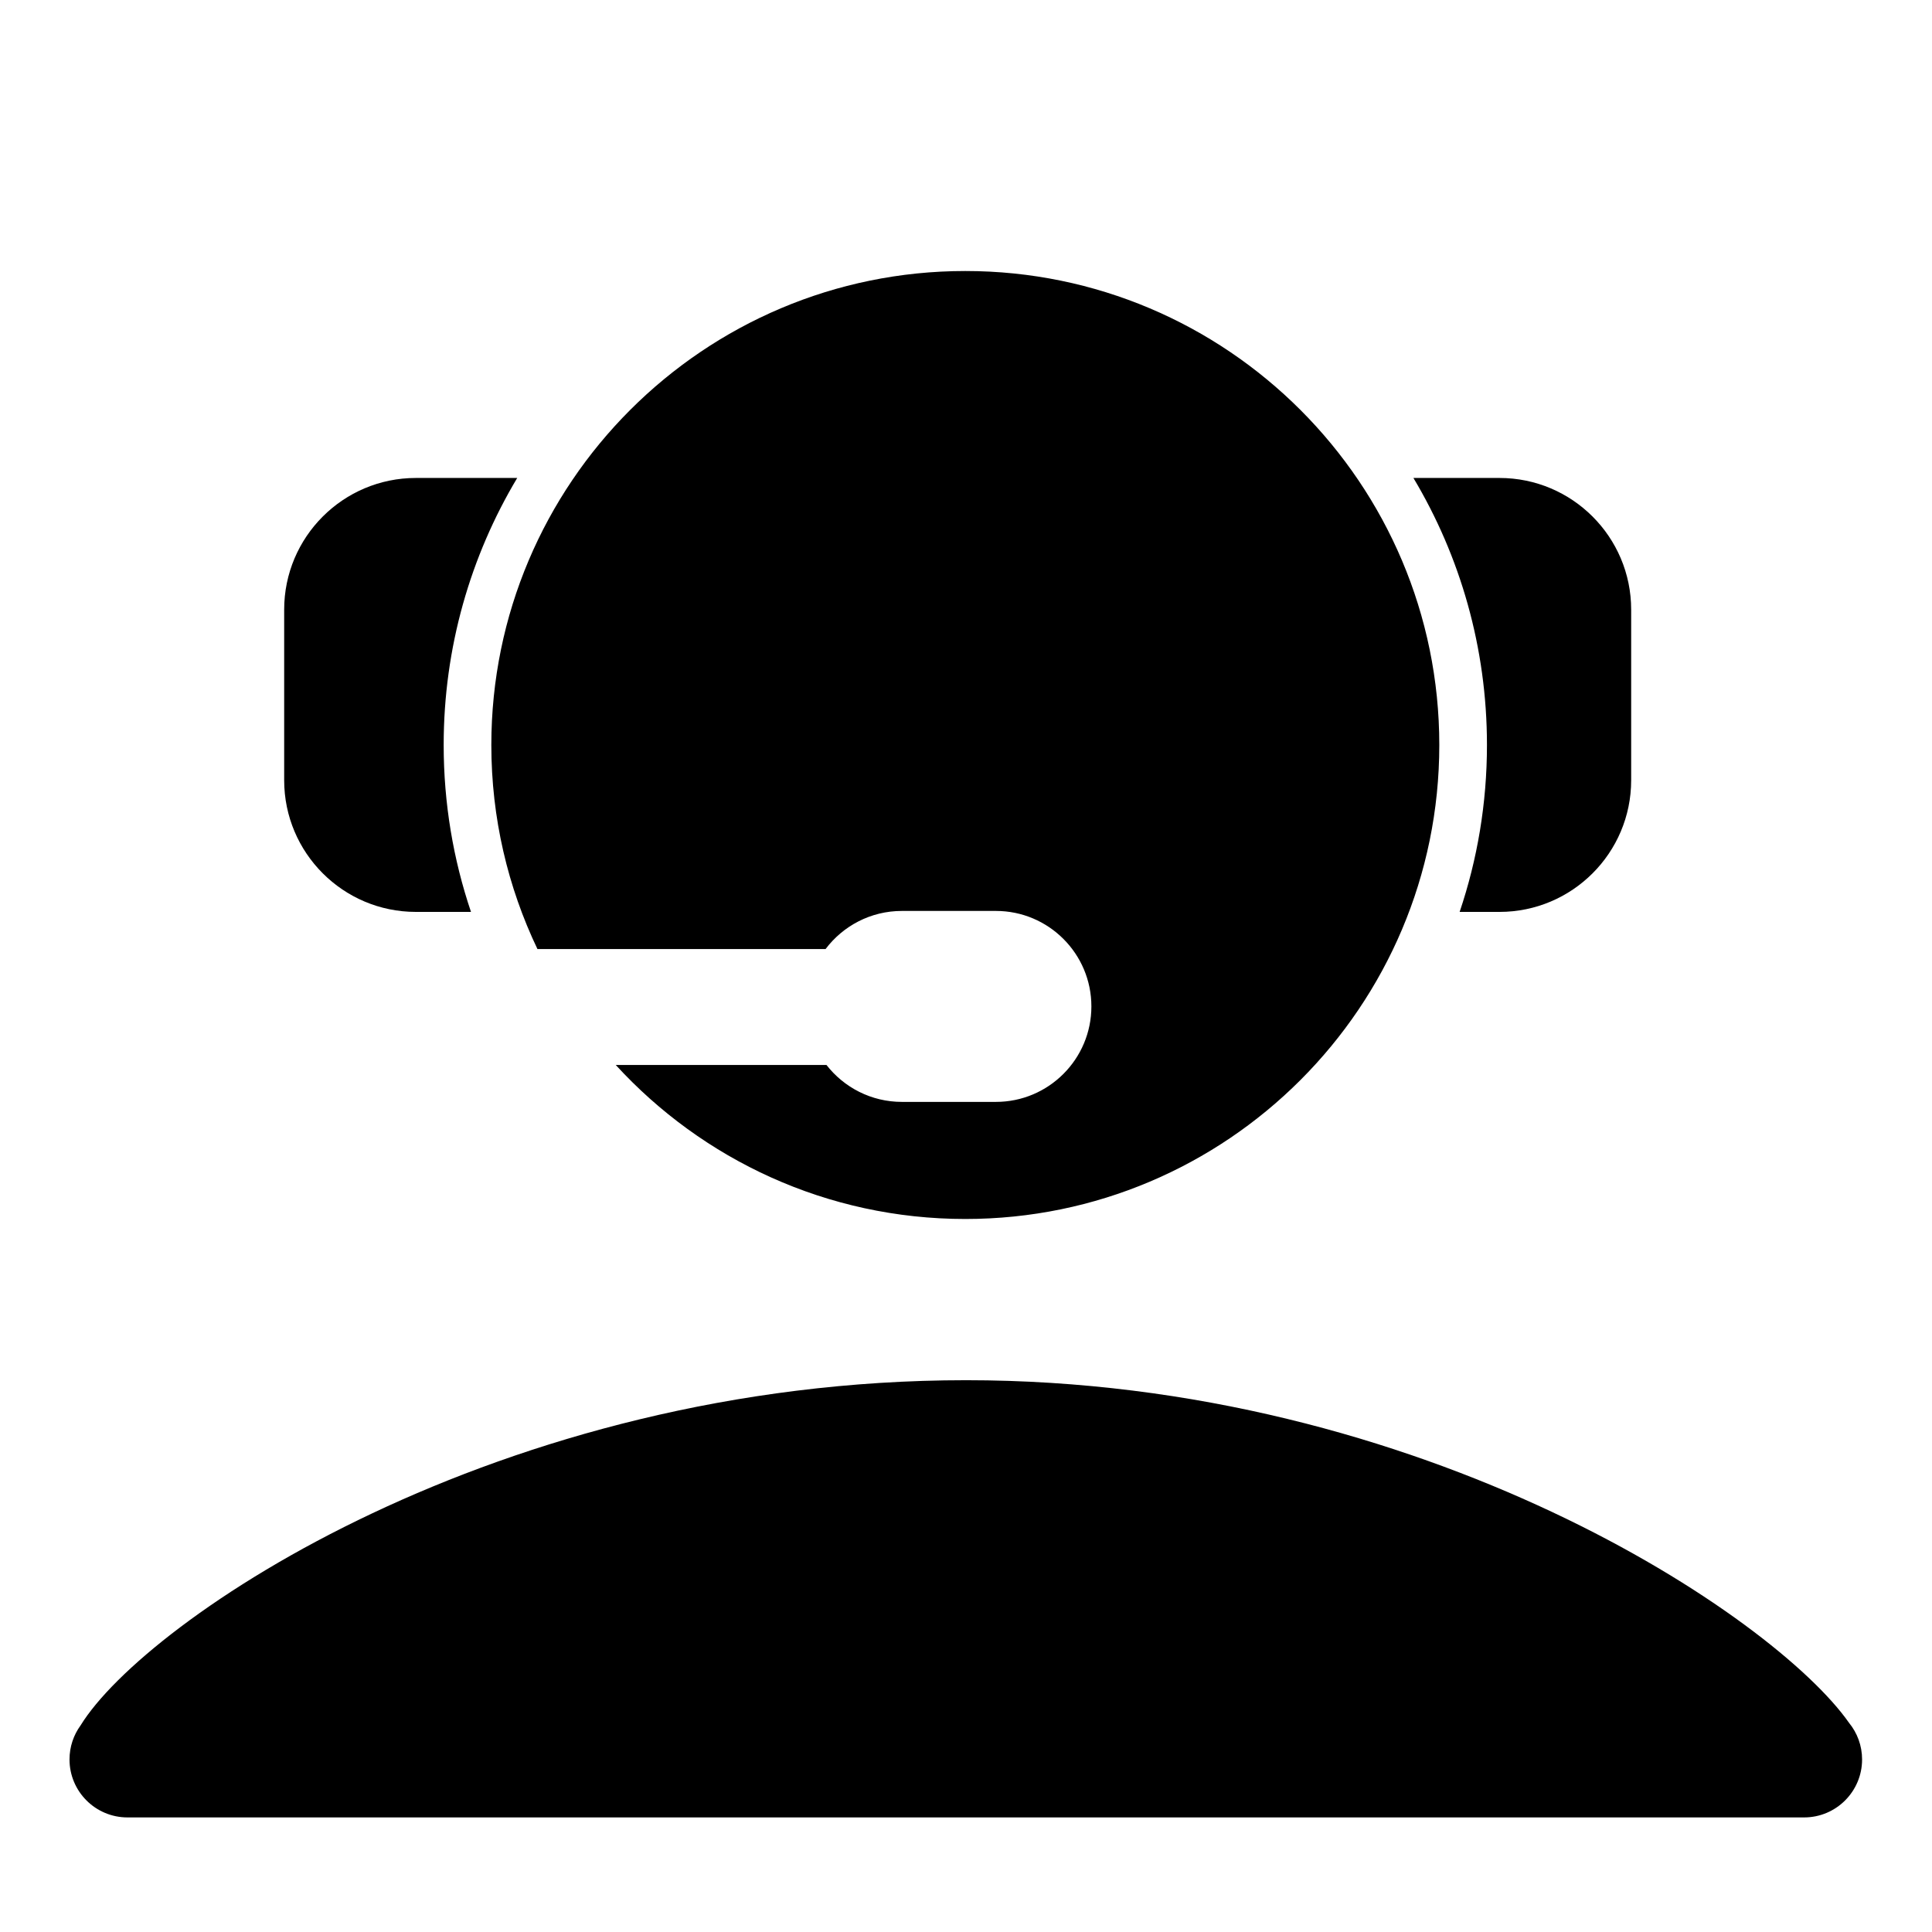 <?xml version="1.0" encoding="UTF-8" standalone="no"?>
<!DOCTYPE svg PUBLIC "-//W3C//DTD SVG 1.1//EN" "http://www.w3.org/Graphics/SVG/1.1/DTD/svg11.dtd">
<svg width="100%" height="100%" viewBox="0 0 24 24" version="1.1" xmlns="http://www.w3.org/2000/svg" xmlns:xlink="http://www.w3.org/1999/xlink" xml:space="preserve" xmlns:serif="http://www.serif.com/" style="fill-rule:evenodd;clip-rule:evenodd;stroke-linejoin:round;stroke-miterlimit:2;">
    <g transform="matrix(0.048,0,0,0.048,0,0)">
        <path d="M20.855,446.531C37.646,419.206 129.132,357.196 250.02,357.196C368.714,357.196 459.362,418.475 478.529,445.869C480.639,448.453 481.906,451.753 481.906,455.347C481.906,463.626 475.184,470.347 466.906,470.347L32.989,470.347C24.71,470.347 17.989,463.626 17.989,455.347C17.989,452.054 19.052,449.007 20.855,446.531Z"/>
    </g>
    <g transform="matrix(0.048,0,0,0.048,0,0)">
        <path d="M139.093,245.619C131.441,229.617 127.156,211.707 127.156,192.805C127.156,125.103 182.121,70.138 249.823,70.138C317.524,70.138 372.489,125.103 372.489,192.805C372.489,260.507 317.524,315.472 249.823,315.472C214.029,315.472 181.795,300.108 159.362,275.619L213.897,275.619C218.419,281.429 225.479,285.169 233.405,285.169L257.74,285.169C271.378,285.169 282.45,274.097 282.45,260.46C282.45,246.822 271.378,235.75 257.74,235.75L233.405,235.75C225.334,235.75 218.162,239.628 213.652,245.619L139.093,245.619Z"/>
    </g>
    <g transform="matrix(0.048,0,0,0.048,0,0)">
        <path d="M133.853,123.698C121.77,143.913 114.823,167.554 114.823,192.805C114.823,207.908 117.308,222.435 121.893,236L107.62,236C88.813,236 73.544,220.731 73.544,201.924L73.544,157.773C73.544,138.966 88.813,123.698 107.62,123.698L133.853,123.698Z"/>
    </g>
    <g transform="matrix(0.048,0,0,0.048,0,0)">
        <path d="M365.793,123.698L388.069,123.698C406.876,123.698 422.145,138.966 422.145,157.773L422.145,201.924C422.145,220.731 406.876,236 388.069,236L377.753,236C382.337,222.435 384.823,207.908 384.823,192.805C384.823,167.554 377.875,143.913 365.793,123.698Z"/>
    </g>
</svg>
